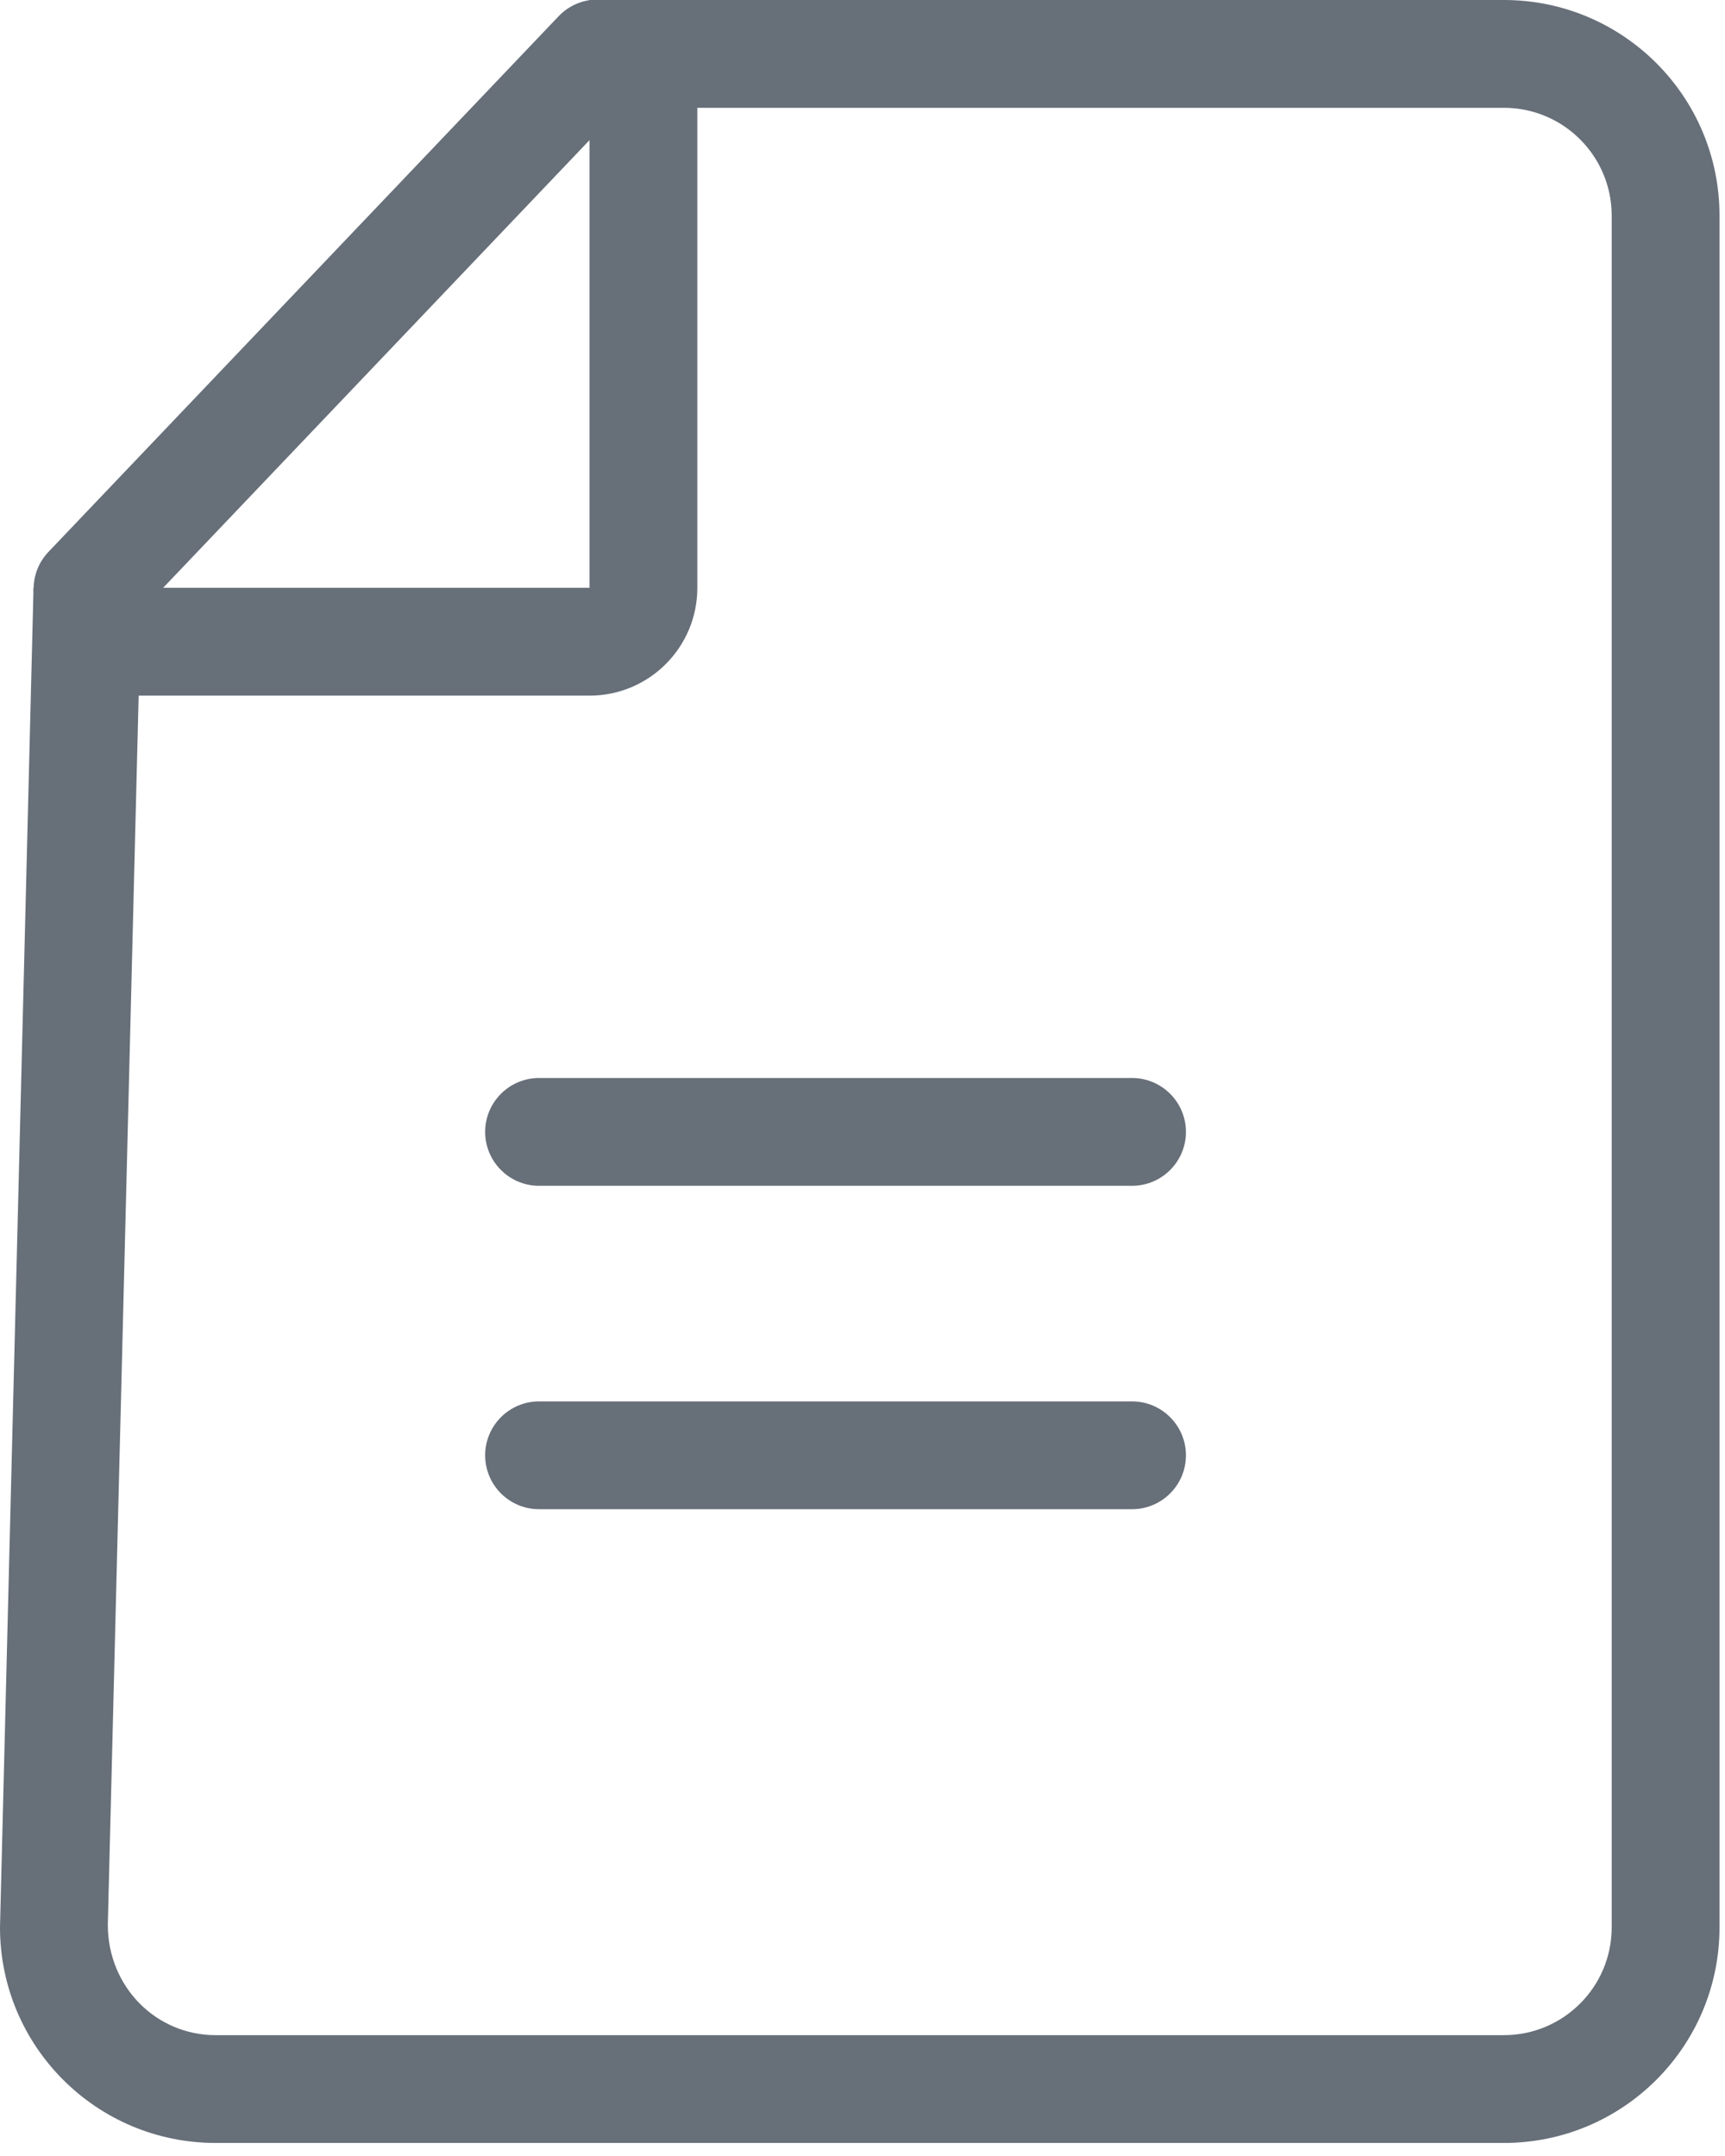 <?xml version="1.0" encoding="UTF-8"?>
<svg width="16px" height="20px" viewBox="0 0 16 20" version="1.1" xmlns="http://www.w3.org/2000/svg" xmlns:xlink="http://www.w3.org/1999/xlink">
    <!-- Generator: Sketch 46.2 (44496) - http://www.bohemiancoding.com/sketch -->
    <title>Group 7</title>
    <desc>Created with Sketch.</desc>
    <defs></defs>
    <g id="Page-1" stroke="none" stroke-width="1" fill="none" fill-rule="evenodd">
        <g id="Billing_history" transform="translate(-1047, -390)" fill-rule="nonzero" fill="#676F79">
            <g id="Group-7" transform="translate(1047, 389)">
                <path d="M1.286,7.453 L1,18.854 C1,19.431 1.448,19.879 2,19.879 L13.949,19.879 C14.501,19.879 14.949,19.431 14.949,18.879 L14.949,3 C14.949,2.448 14.501,2 13.949,2 L6.468,2 L6.468,6.453 C6.468,7.005 6.021,7.453 5.468,7.453 L1.286,7.453 Z M5.468,6.453 L5.468,1 L13.949,1 C15.054,1 15.949,1.895 15.949,3 L15.949,18.879 C15.949,19.983 15.054,20.879 13.949,20.879 L2,20.879 C0.895,20.879 -3.18634008e-14,19.983 -3.19744231e-14,18.879 C-3.19744231e-14,18.868 0.104,14.726 0.311,6.453 L5.468,6.453 Z" id="Rectangle-13"></path>
                <path d="M1.174,6.809 L5.905,1.841 C6.095,1.641 6.088,1.324 5.888,1.134 C5.688,0.943 5.371,0.951 5.181,1.151 L0.45,6.119 C0.259,6.319 0.267,6.636 0.467,6.826 C0.667,7.017 0.984,7.009 1.174,6.809 Z" id="Path-7"></path>
                <path d="M5,12 L10.5,12 C10.776,12 11,11.776 11,11.5 C11,11.224 10.776,11 10.5,11 L5,11 C4.724,11 4.5,11.224 4.5,11.5 C4.5,11.776 4.724,12 5,12 Z" id="Path-8"></path>
                <path d="M5,15 L10.5,15 C10.776,15 11,14.776 11,14.5 C11,14.224 10.776,14 10.5,14 L5,14 C4.724,14 4.5,14.224 4.5,14.5 C4.5,14.776 4.724,15 5,15 Z" id="Path-8"></path>
            </g>
        </g>
    </g>
</svg>